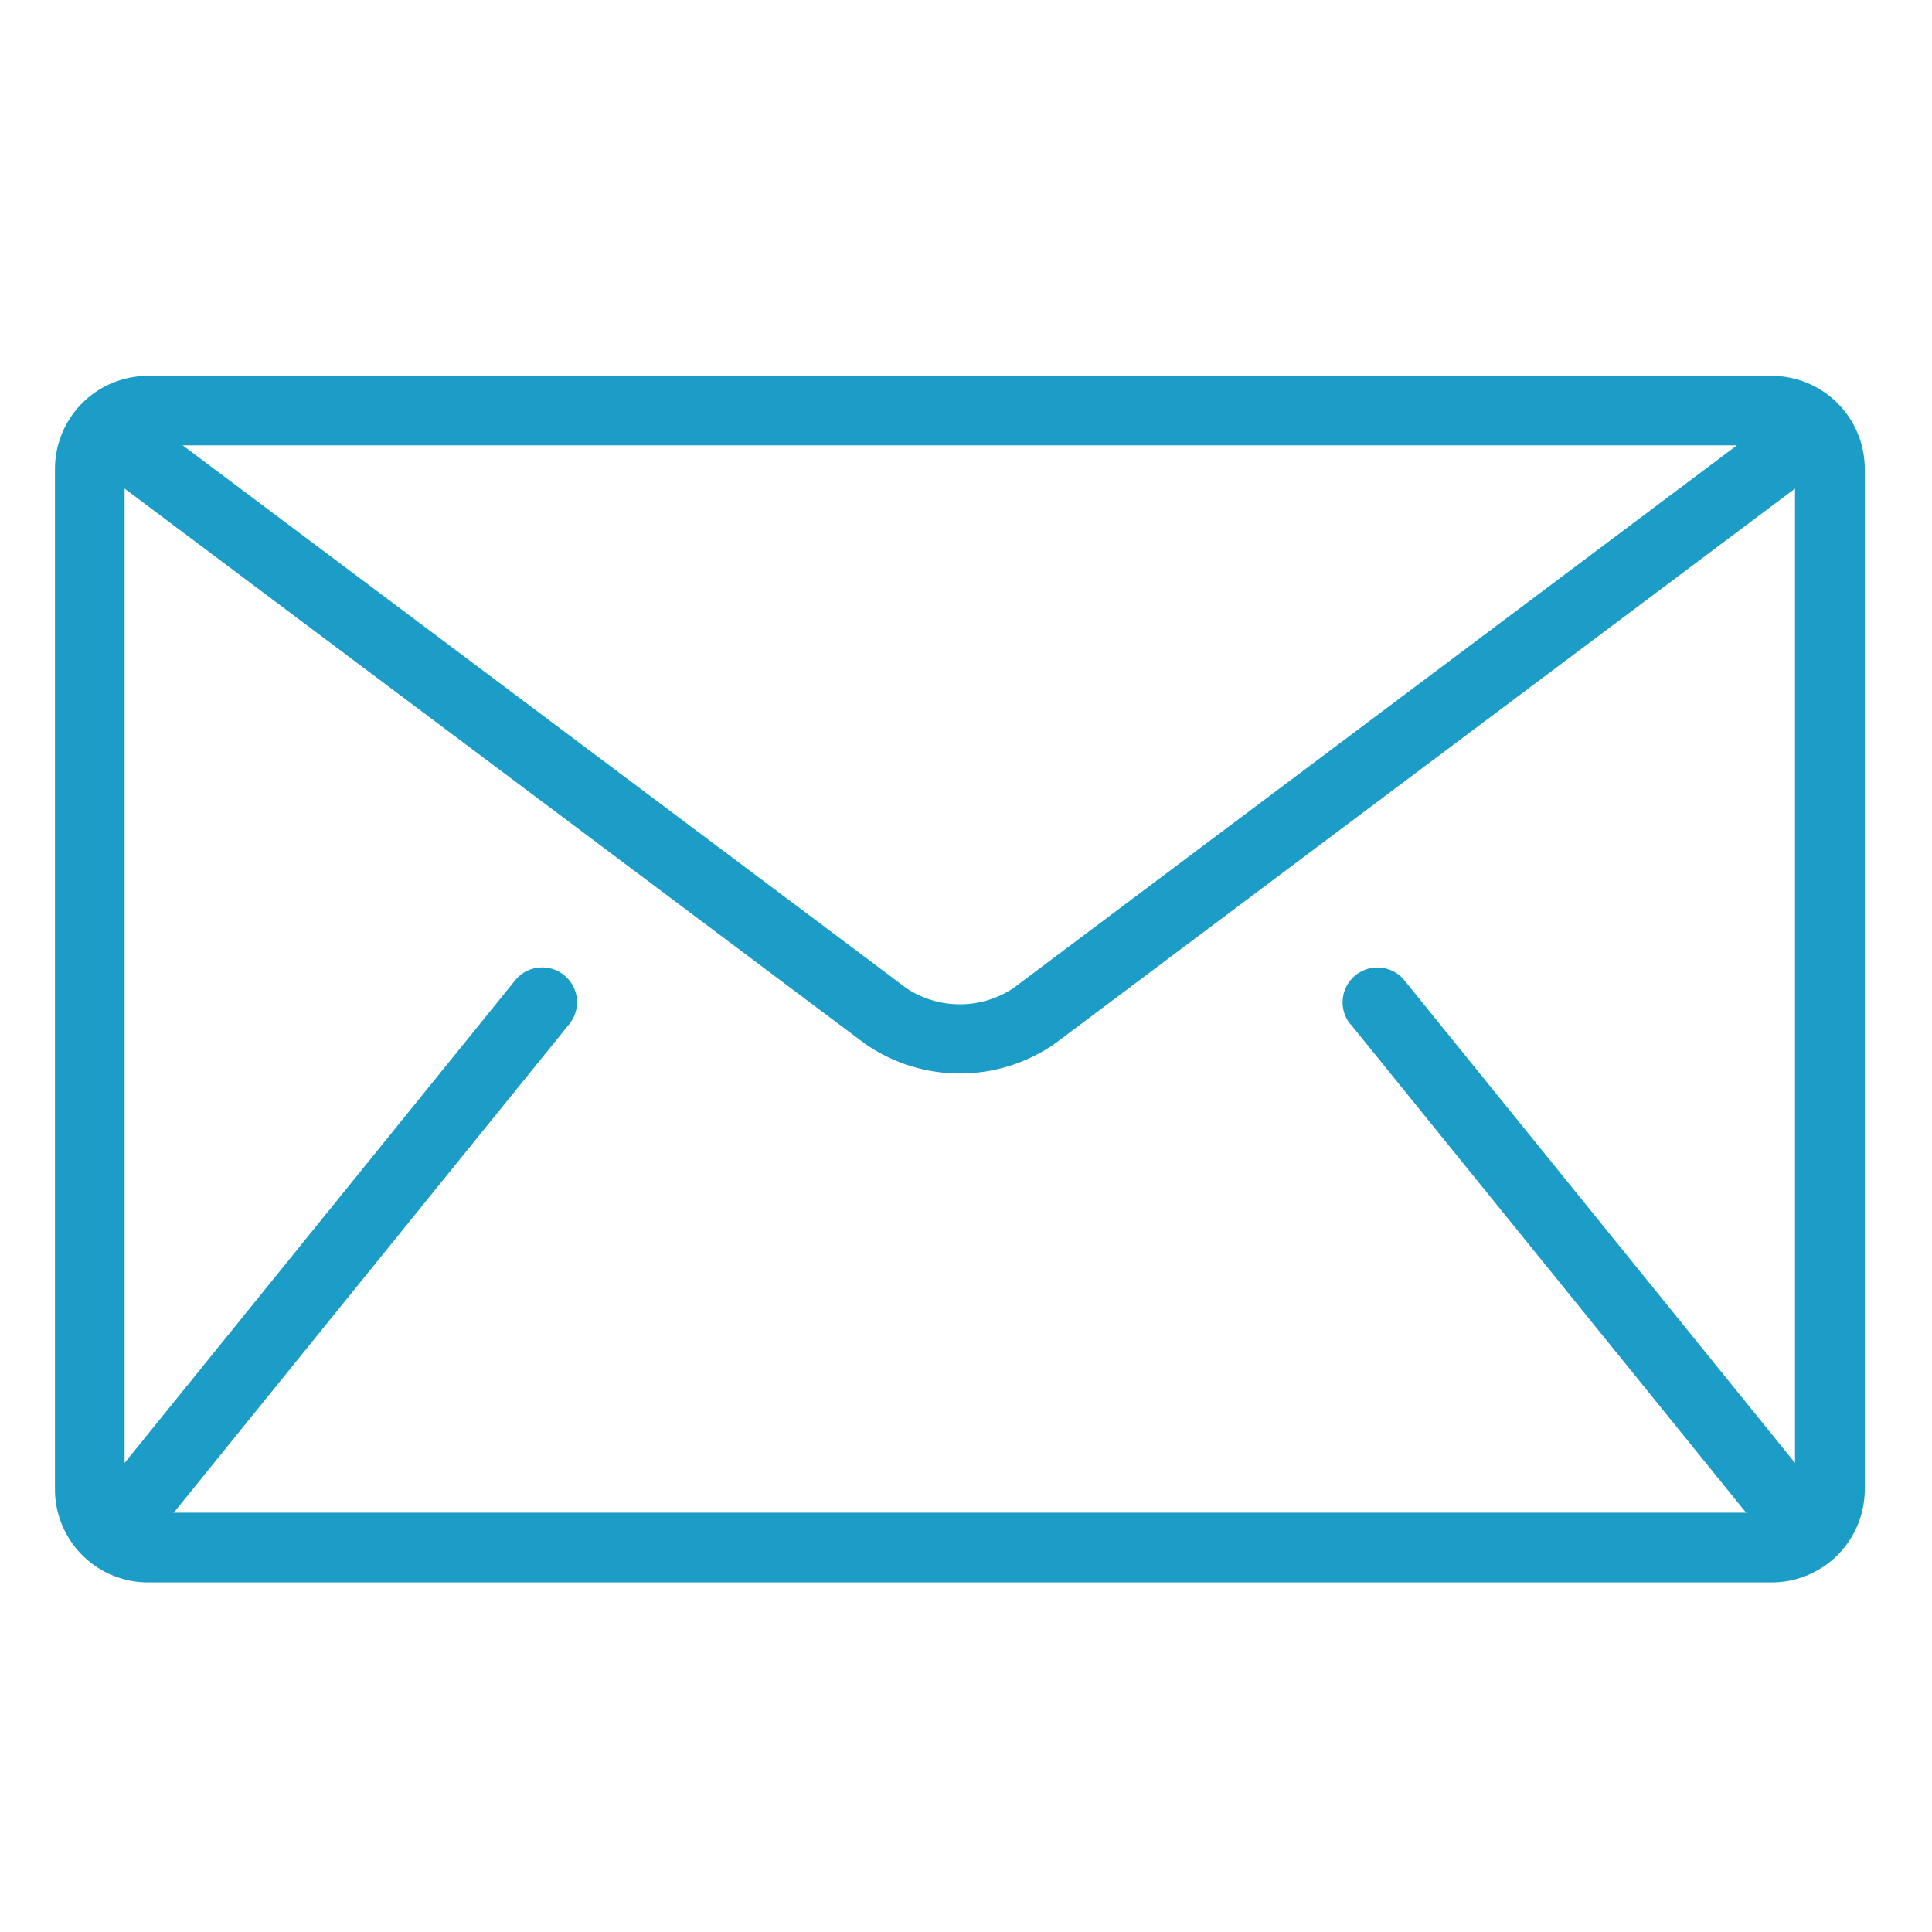 <svg xmlns="http://www.w3.org/2000/svg" width="20" height="20" viewBox="0 0 20 20">
  <g id="email" transform="translate(-128 -1267)">
    <rect id="Rectangle_2687" data-name="Rectangle 2687" width="20" height="20" transform="translate(128 1267)" fill="none"/>
    <g id="mail" transform="translate(128.569 1270.891)">
      <g id="Group_5256" data-name="Group 5256" transform="translate(0 0)">
        <path id="Path_5946" data-name="Path 5946" d="M17.773,85.333H.961A.964.964,0,0,0,0,86.294V96.862a.964.964,0,0,0,.961.961H17.774a.964.964,0,0,0,.961-.961V86.294A.964.964,0,0,0,17.773,85.333Zm-.361.719L9.92,91.672a1,1,0,0,1-1.105,0l-7.493-5.62Zm-4,5.992,4.083,5.043c0,.005.009.009.014.014H1.227l.014-.014,4.083-5.043a.36.36,0,1,0-.56-.454L.721,96.586V86.5l7.662,5.745a1.72,1.72,0,0,0,1.969,0L18.013,86.5V96.586L13.97,91.591a.36.36,0,1,0-.56.454Z" transform="translate(0 -85.333)" fill="#1C9DC7"/>
      </g>
    </g>
  </g>
</svg>
